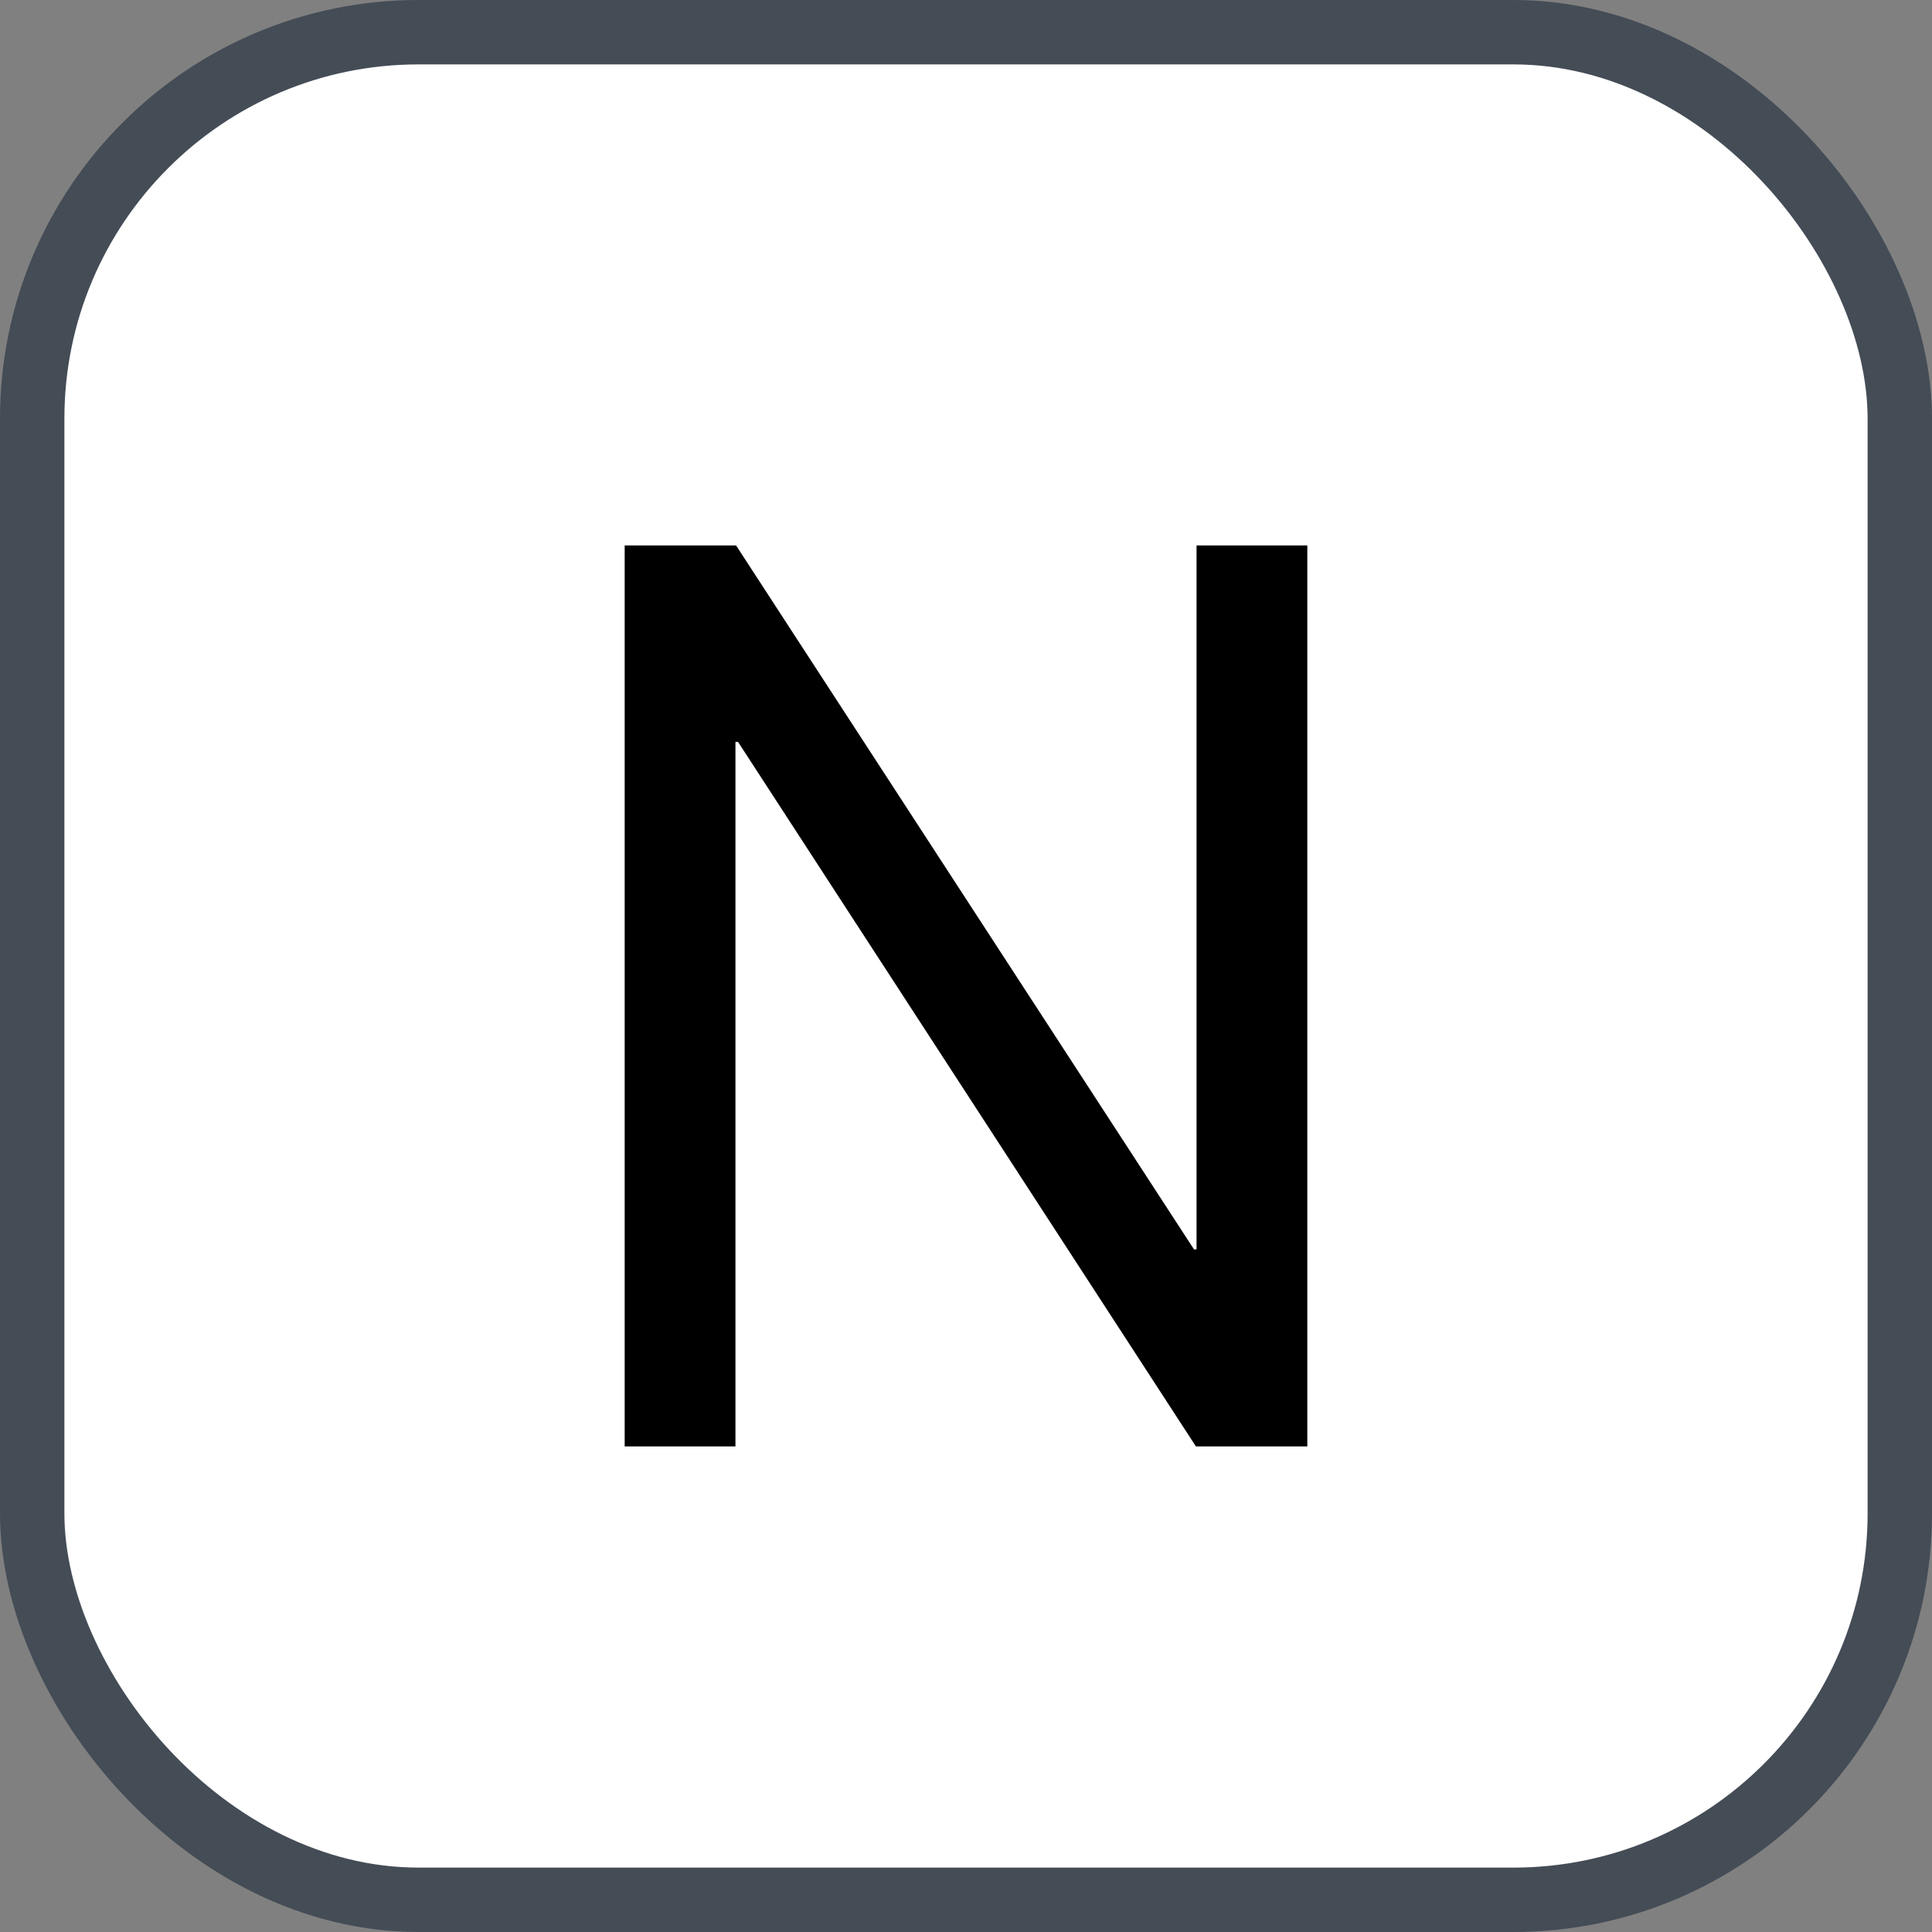 <svg xmlns="http://www.w3.org/2000/svg" version="1.1" xmlns:xlink="http://www.w3.org/1999/xlink" xmlns:svgjs="http://svgjs.com/svgjs" width="30" height="30"><rect width="100%" height="100%" fill="#808080" stroke="none"/><svg id="SvgjsSvg1002" style="overflow: hidden; top: -100%; left: -100%; position: absolute; opacity: 0;" width="2" height="0" focusable="false"><polyline id="SvgjsPolyline1003" points="0,0"></polyline><path id="SvgjsPath1004" d="M0 0 "></path></svg><defs id="SvgjsDefs1305"></defs><rect id="SvgjsRect1306" width="29" height="29" x="0.5" y="0.5" rx="6" ry="6" fill="#ffffff" stroke-opacity="1" stroke="#444c56" stroke-width="1"></rect><path id="SvgjsPath1307" d="M11.42 22.46L11.42 11.52L11.46 11.52L18.57 22.46L20.30 22.46L20.30 8.47L18.58 8.47L18.58 19.40L18.54 19.40L11.43 8.47L9.70 8.47L9.70 22.46Z" fill="#000000"></path></svg>